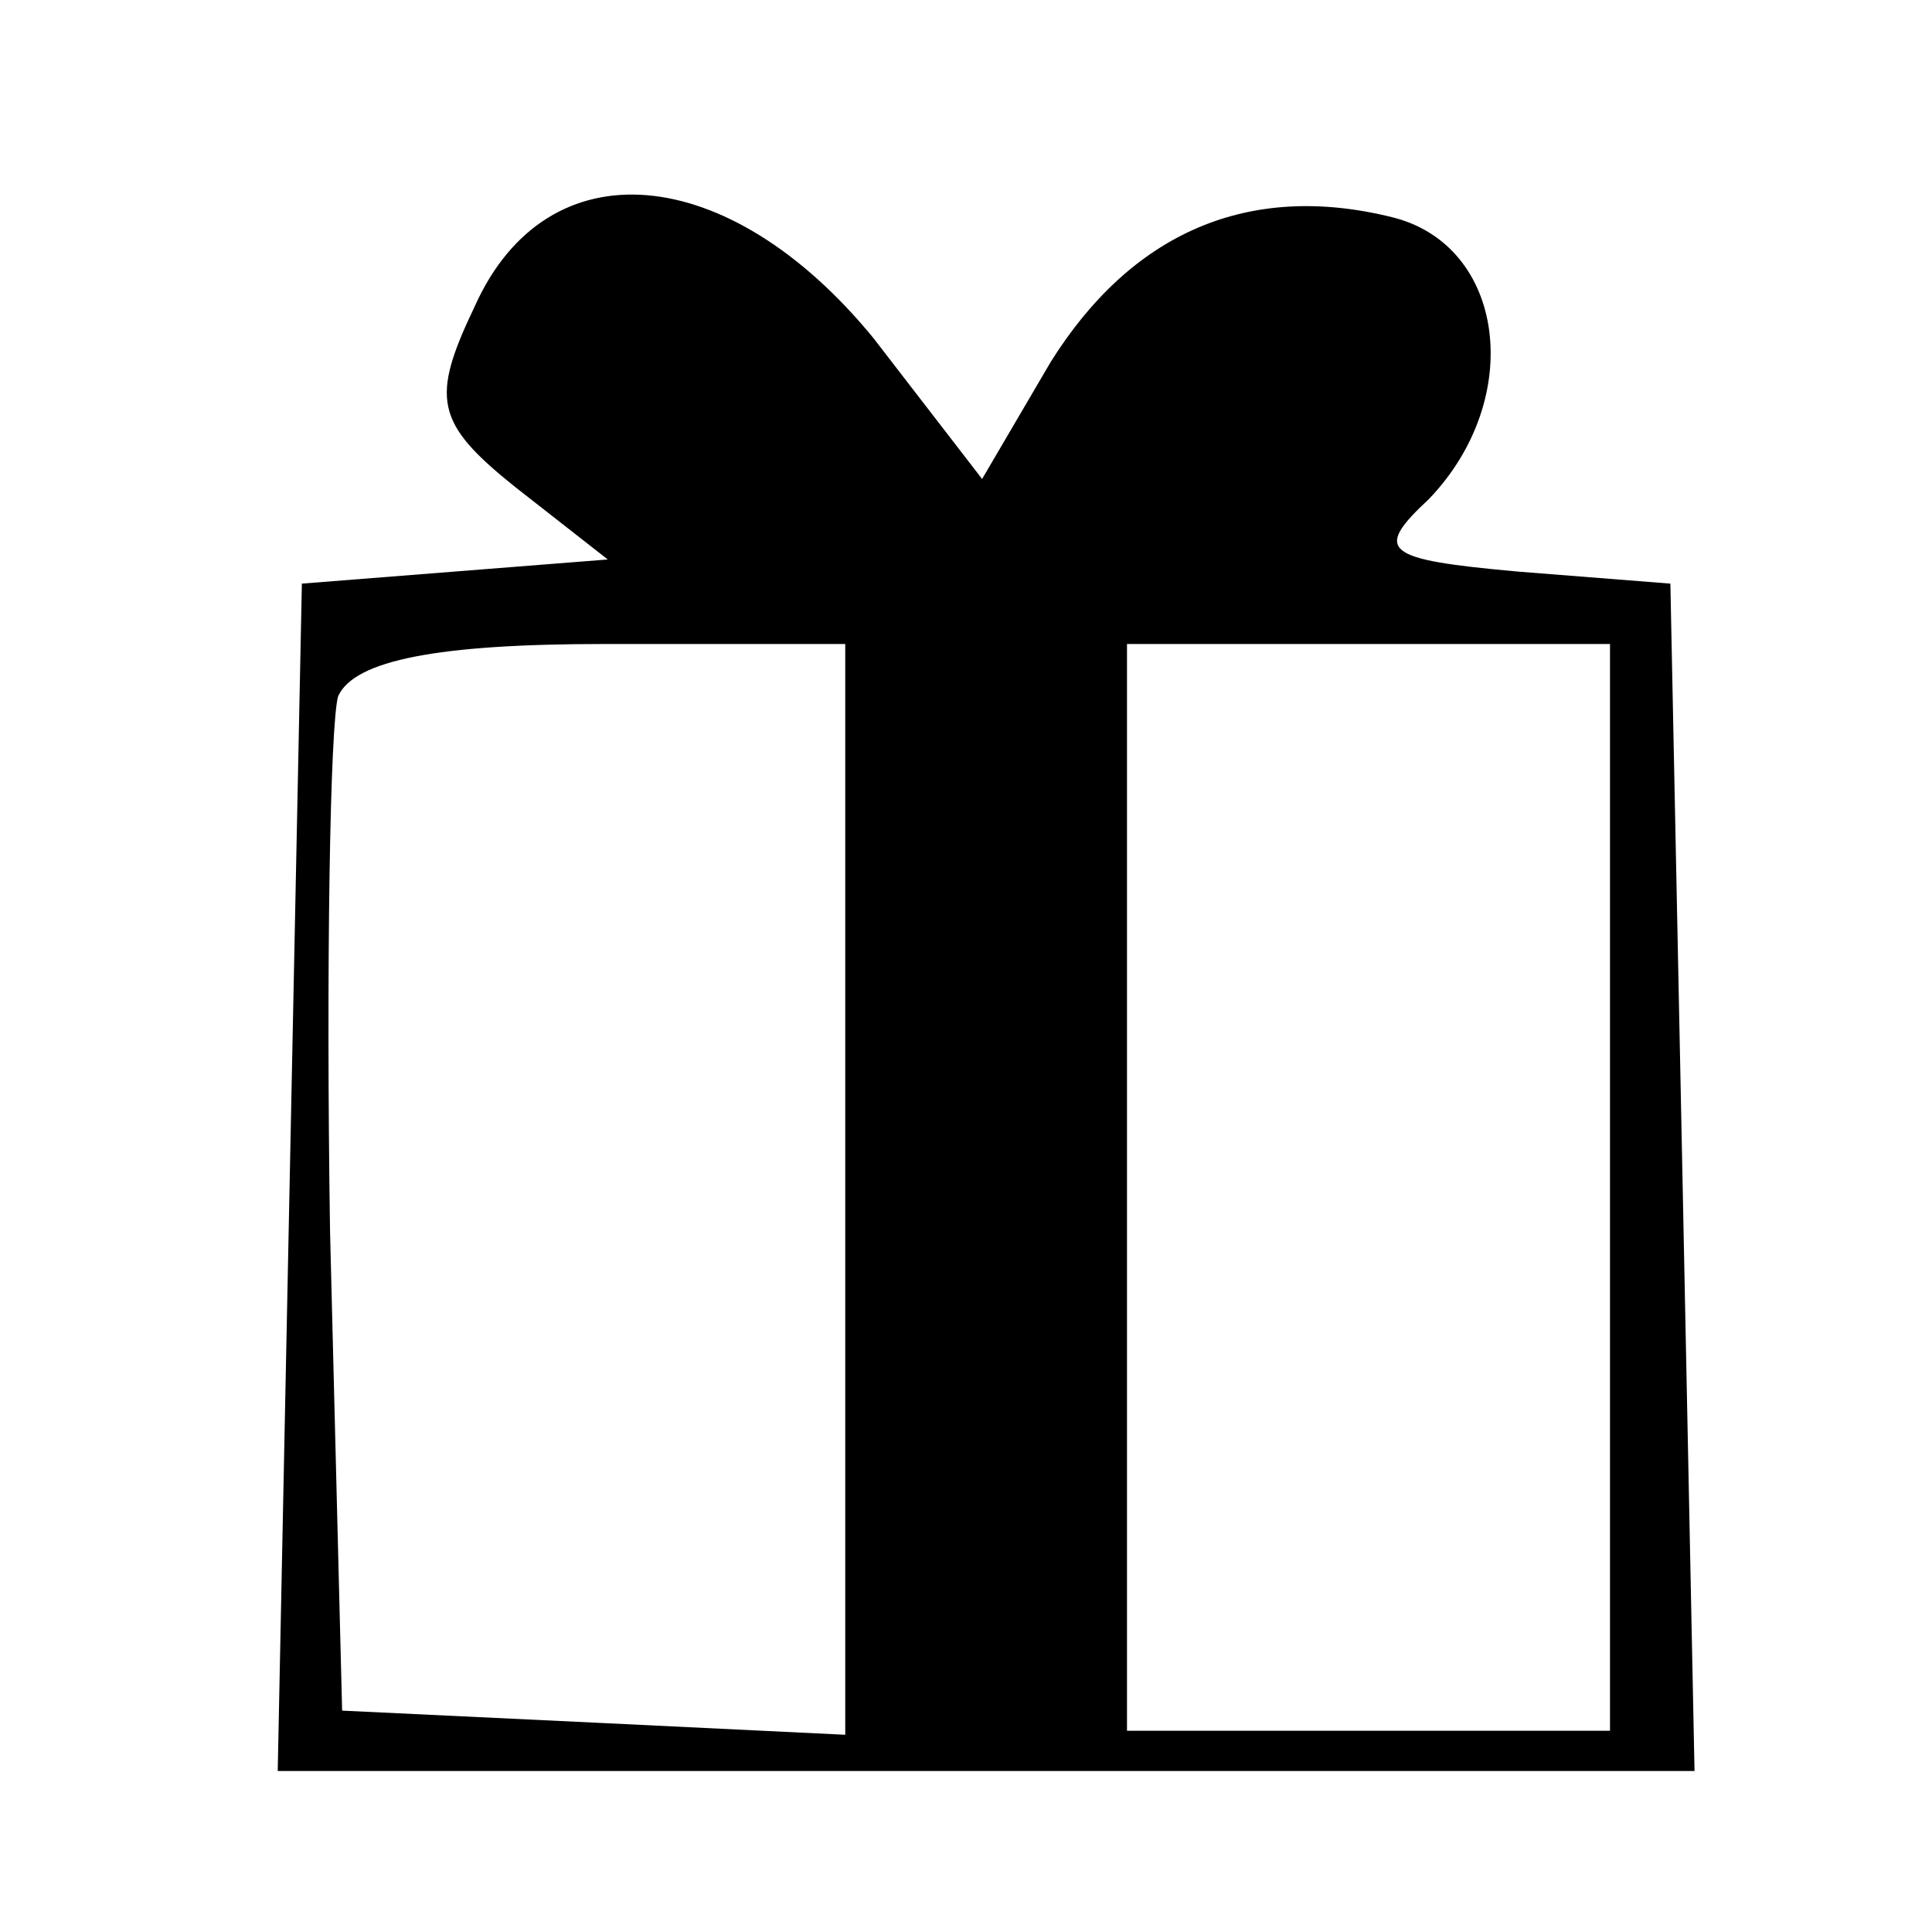 <?xml version="1.0" standalone="no"?>
<!DOCTYPE svg PUBLIC "-//W3C//DTD SVG 20010904//EN"
 "http://www.w3.org/TR/2001/REC-SVG-20010904/DTD/svg10.dtd">
<svg version="1.0" xmlns="http://www.w3.org/2000/svg"
 width="48pt" height="48pt" viewBox="0 0 48 48"
 preserveAspectRatio="xMidYMid meet">
<g transform="translate(0,48) scale(0.1,-0.1)"
fill="#000000" stroke="none">
<path d="M118 404 c-11 -23 -10 -29 10 -45 l23 -18 -38 -3 -38 -3 -3 -147 -3
-148 176 0 176 0 -3 148 -3 147 -38 3 c-33 3 -36 5 -22 18 24 25 19 63 -9 70
-36 9 -65 -4 -85 -36 l-17 -29 -27 35 c-36 44 -81 48 -99 8z m92 -219 l0 -136
-62 3 -63 3 -3 119 c-1 66 0 126 2 133 4 9 25 13 66 13 l60 0 0 -135z m190 0
l0 -135 -60 0 -60 0 0 135 0 135 60 0 60 0 0 -135z"/>
</g>
</svg>
